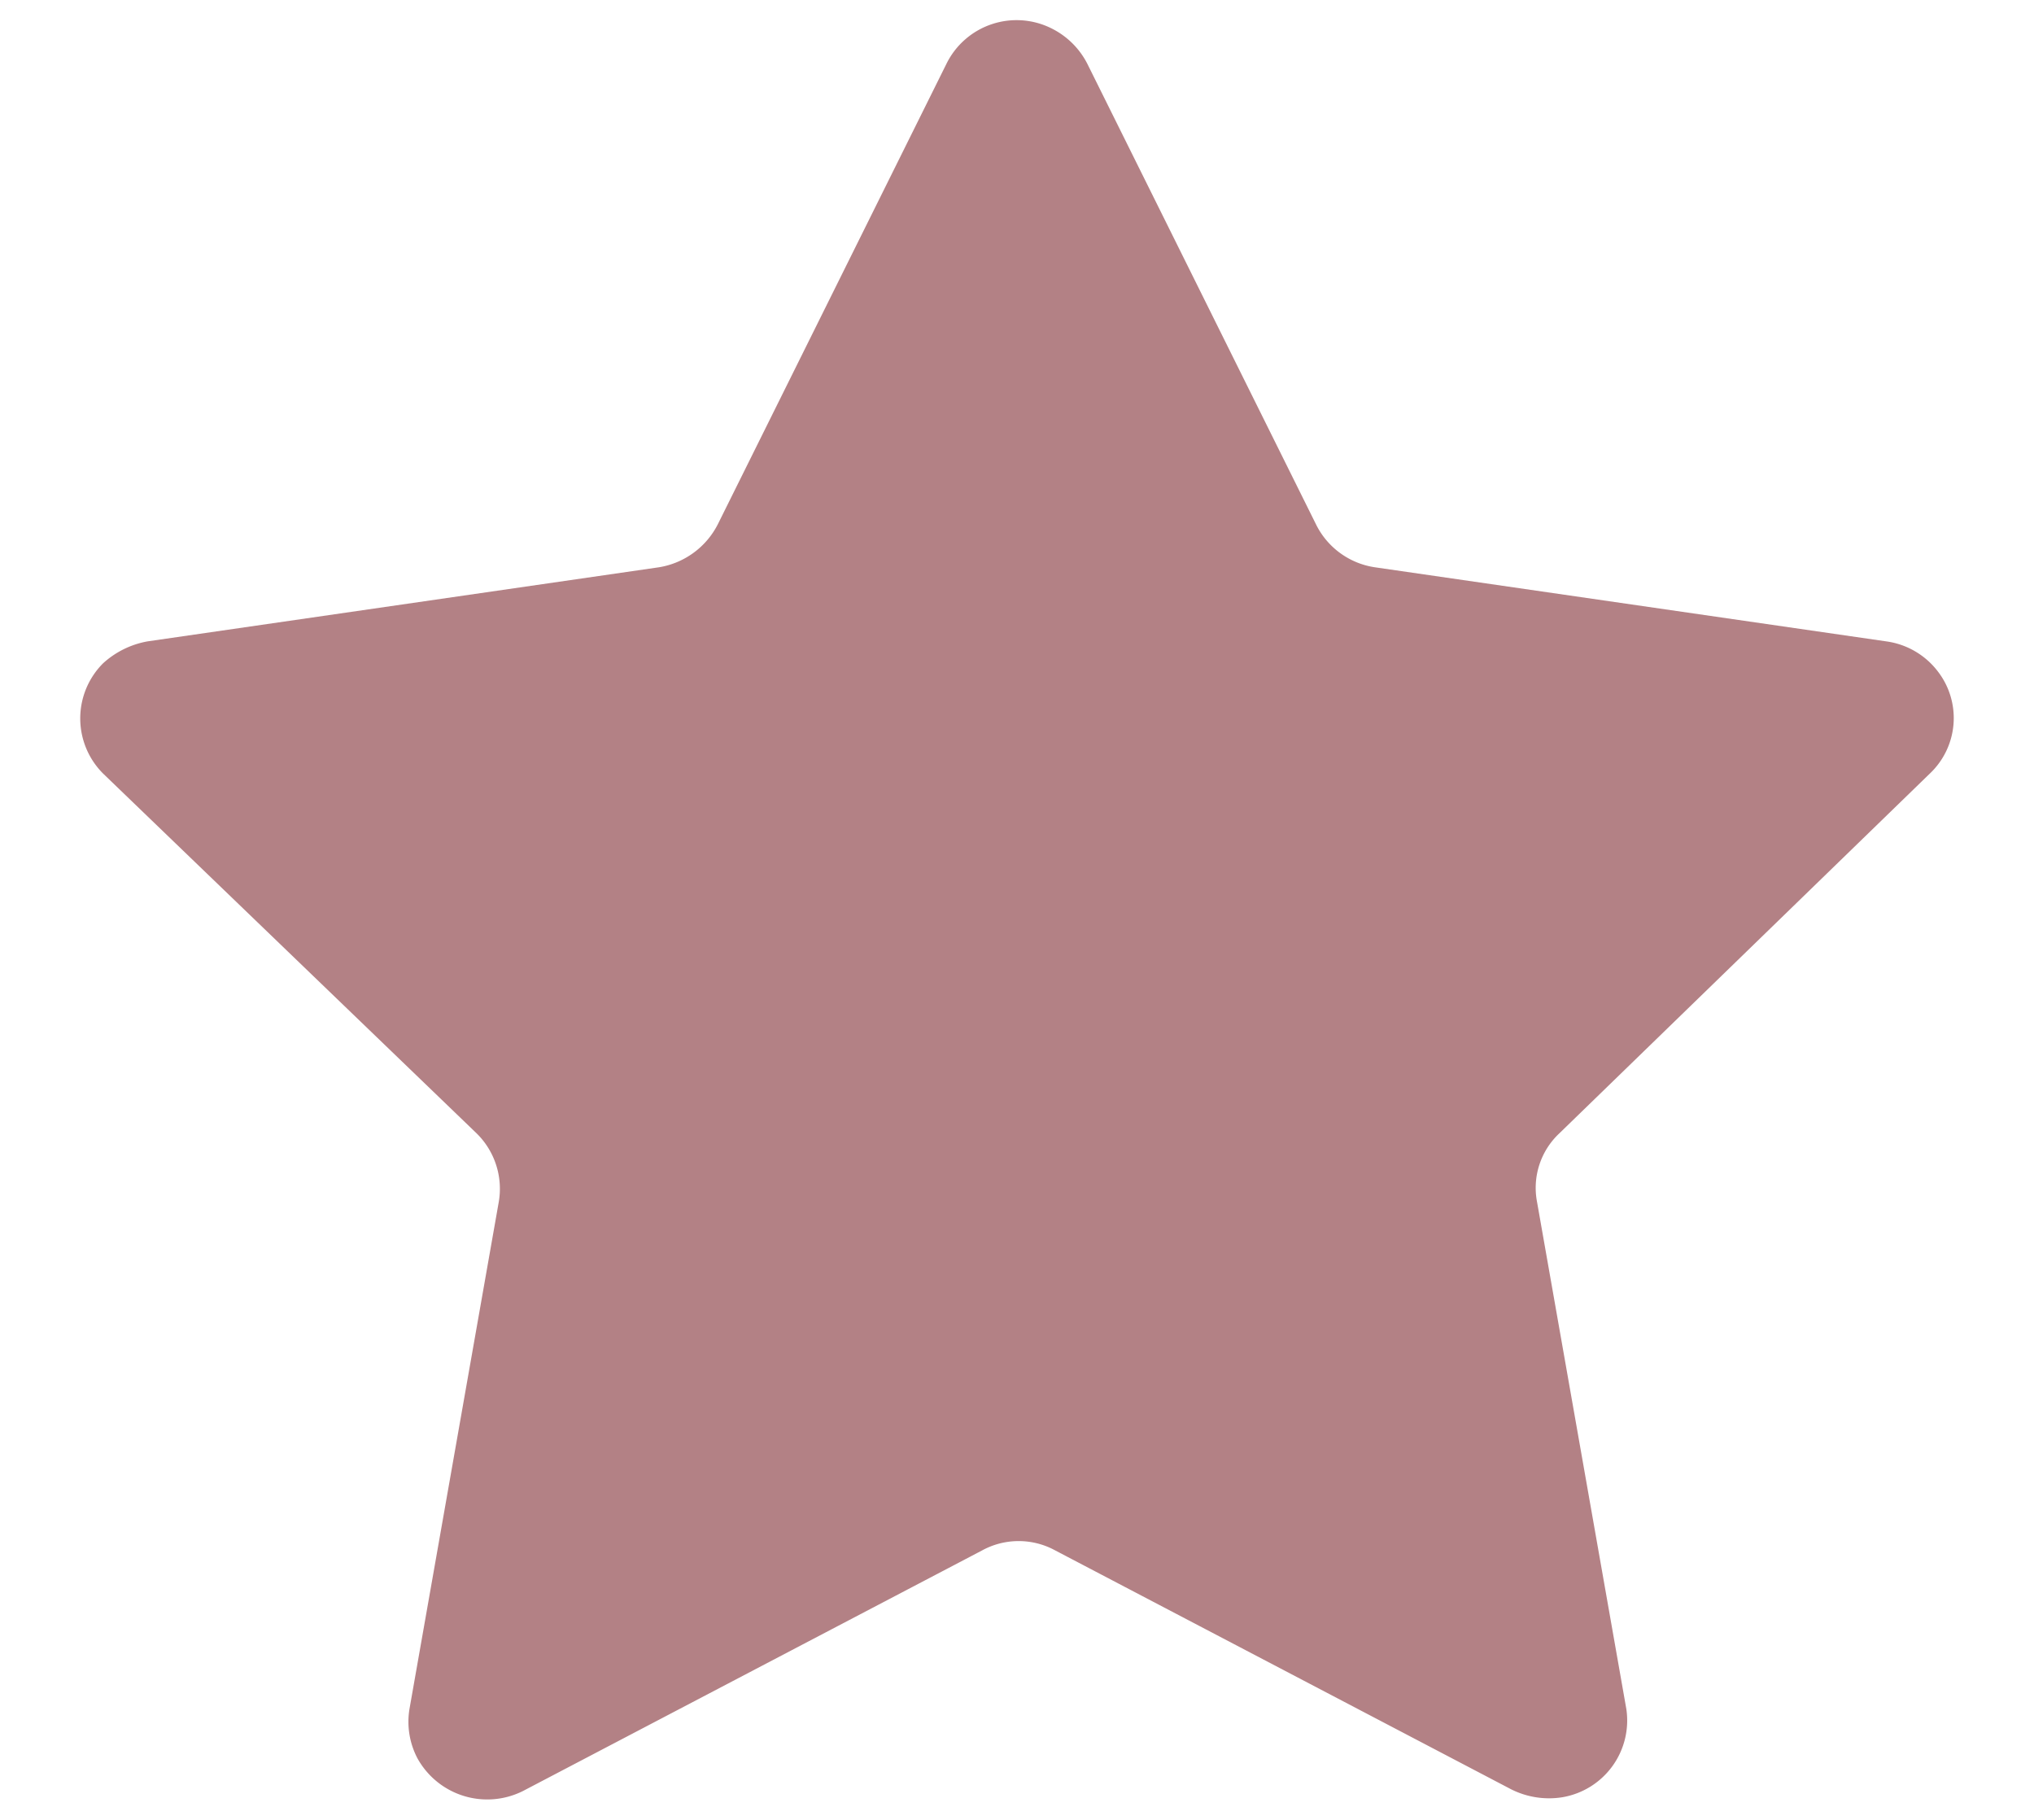 <svg width="19" height="17" viewBox="0 0 19 17" xmlns="http://www.w3.org/2000/svg">
    <path d="m10.157.596 2.135 4.3a.733.733 0 0 0 .55.403l4.776.692a.73.73 0 0 1 .486.284.713.713 0 0 1-.078.952l-3.46 3.36a.698.698 0 0 0-.208.642l.834 4.736a.727.727 0 0 1-.6.824.788.788 0 0 1-.475-.074l-4.26-2.232a.712.712 0 0 0-.683 0L4.886 16.73a.745.745 0 0 1-.986-.304.734.734 0 0 1-.075-.462l.834-4.736a.725.725 0 0 0-.208-.642L.964 7.227a.728.728 0 0 1-.002-1.03.833.833 0 0 1 .418-.206l4.776-.692a.752.752 0 0 0 .55-.403l2.135-4.3a.73.73 0 0 1 .983-.33c.144.072.26.187.333.33z" fill="#B38185" fill-rule="evenodd"/>
</svg>
